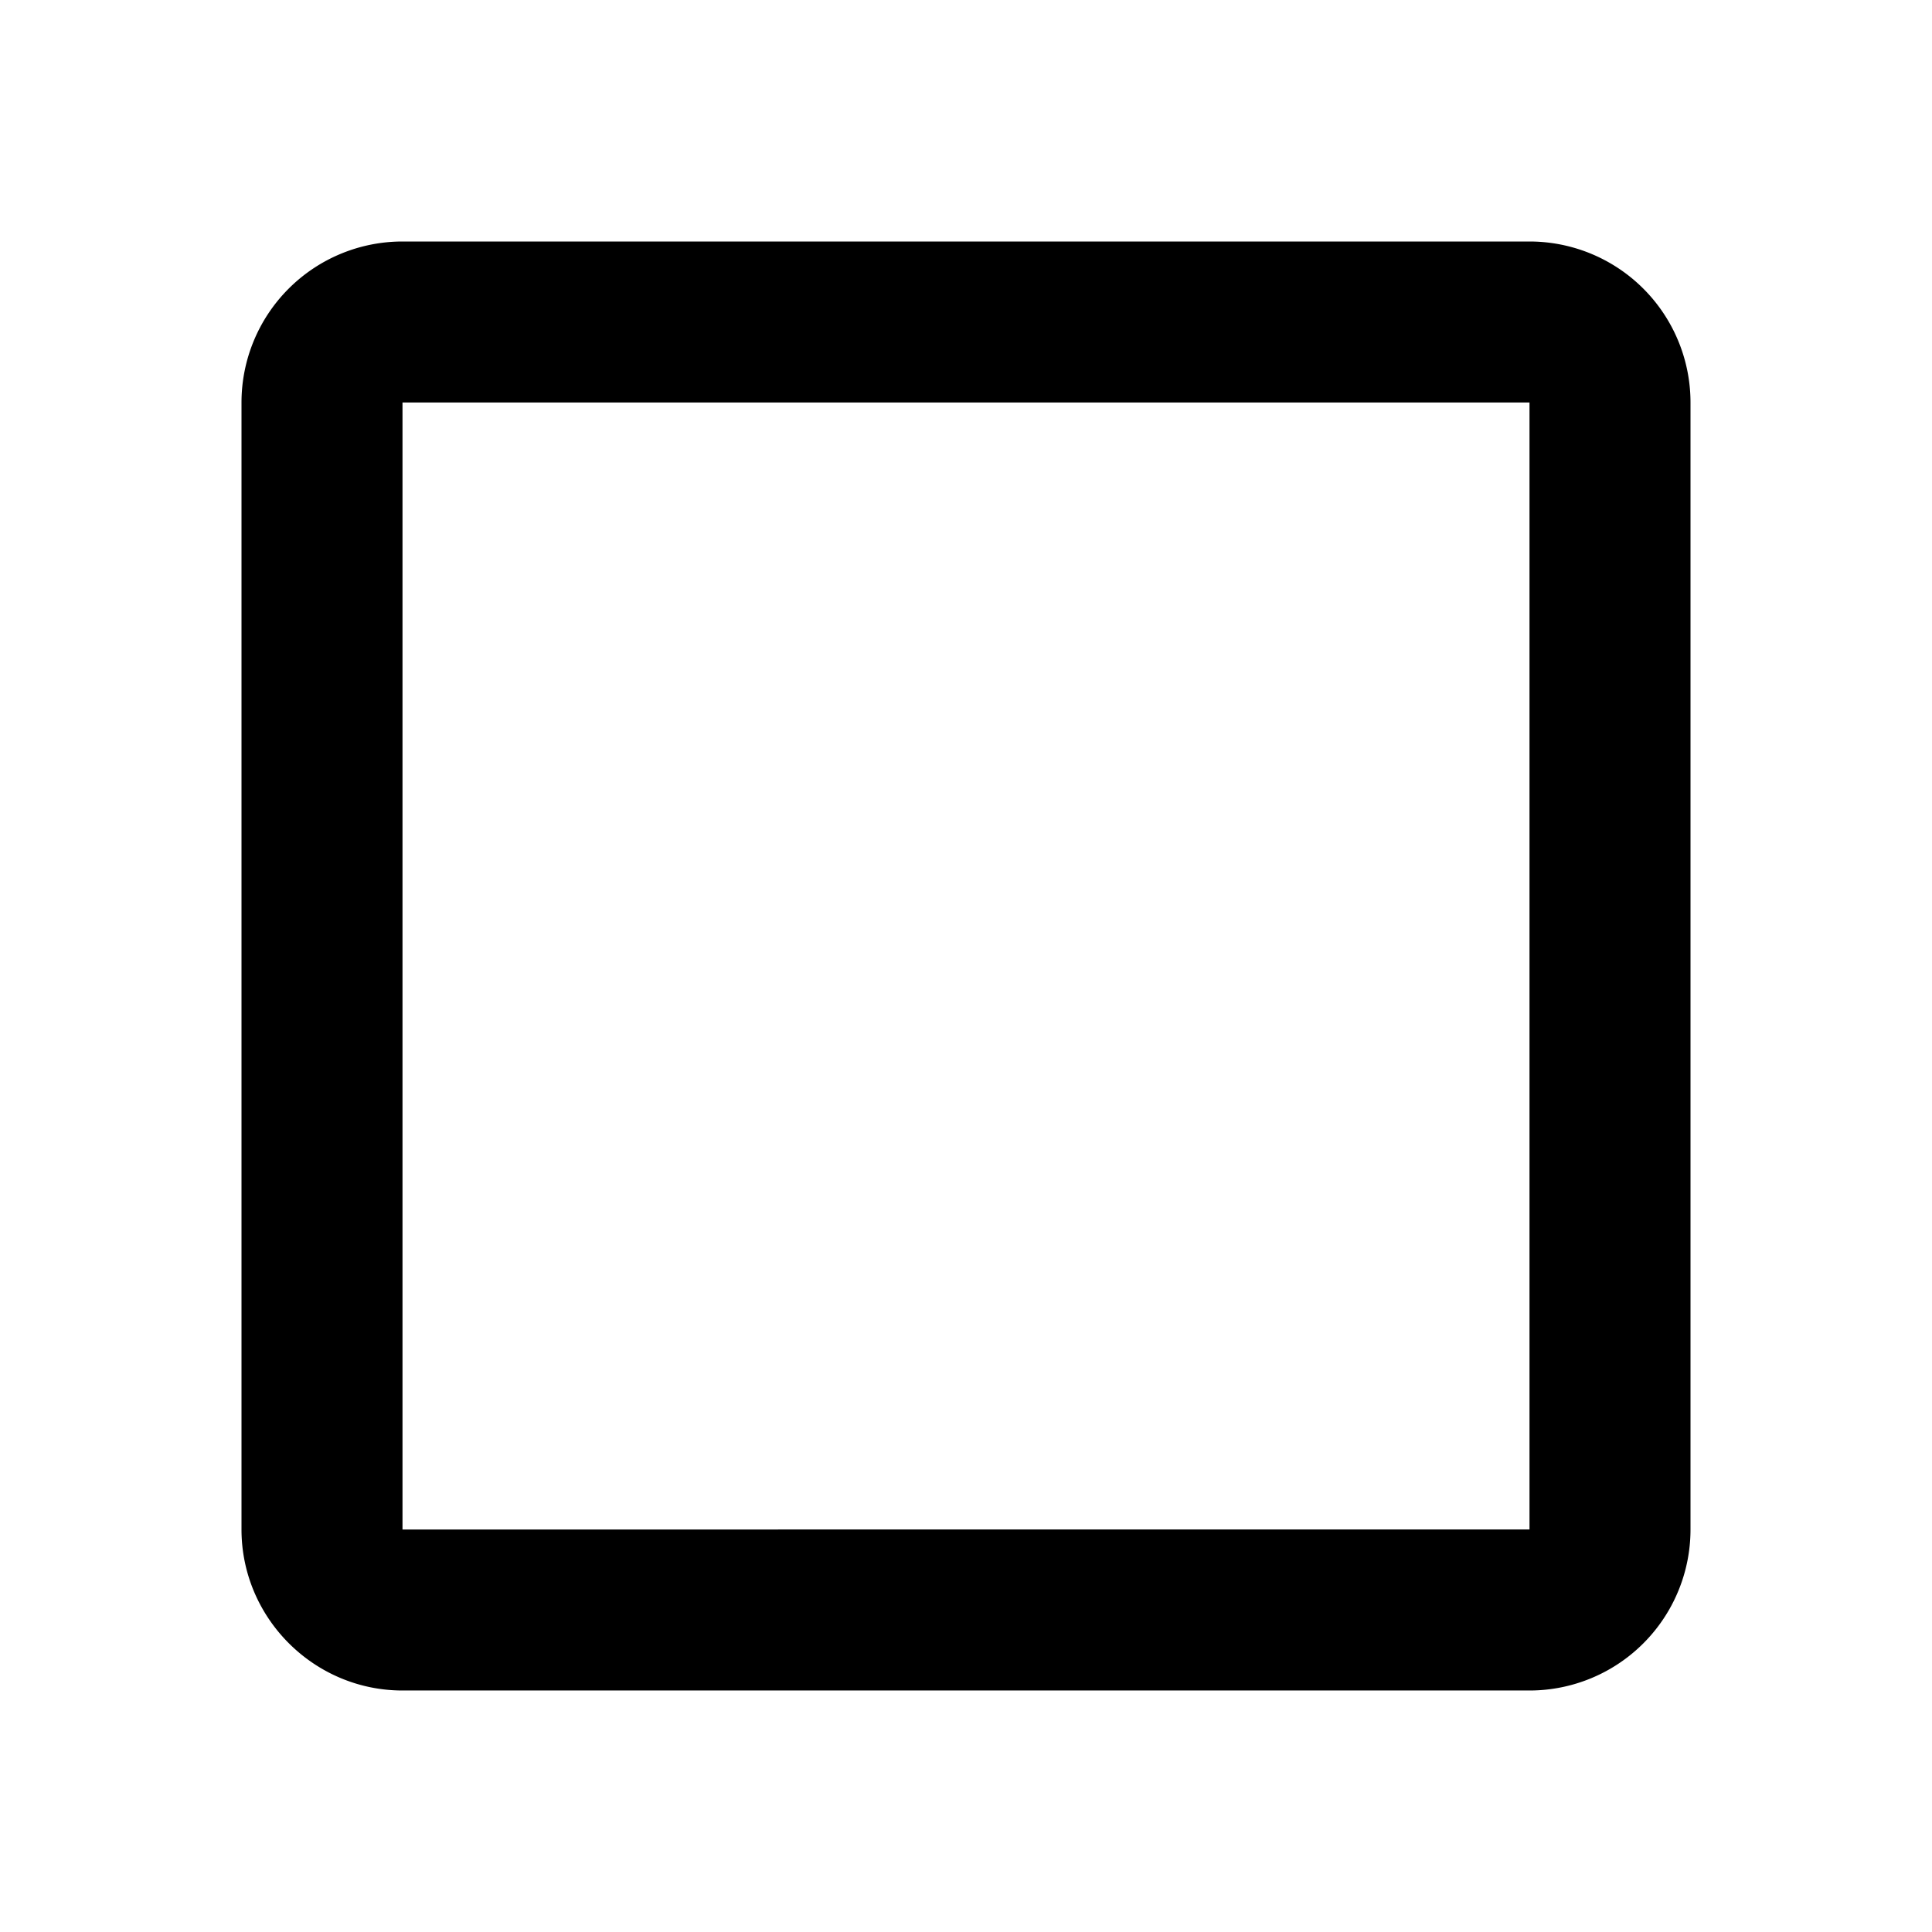 <svg aria-hidden="true" aria-label="Checkbox Outline" class="d-svg d-svg__checkboxOutline" viewBox="0 0 24 24"><path d="M19 5v14H5V5h14zm0-2H5a2 2 0 0 0-2 2v14c0 1.1.9 2 2 2h14a2 2 0 0 0 2-2V5a2 2 0 0 0-2-2z"/></svg>